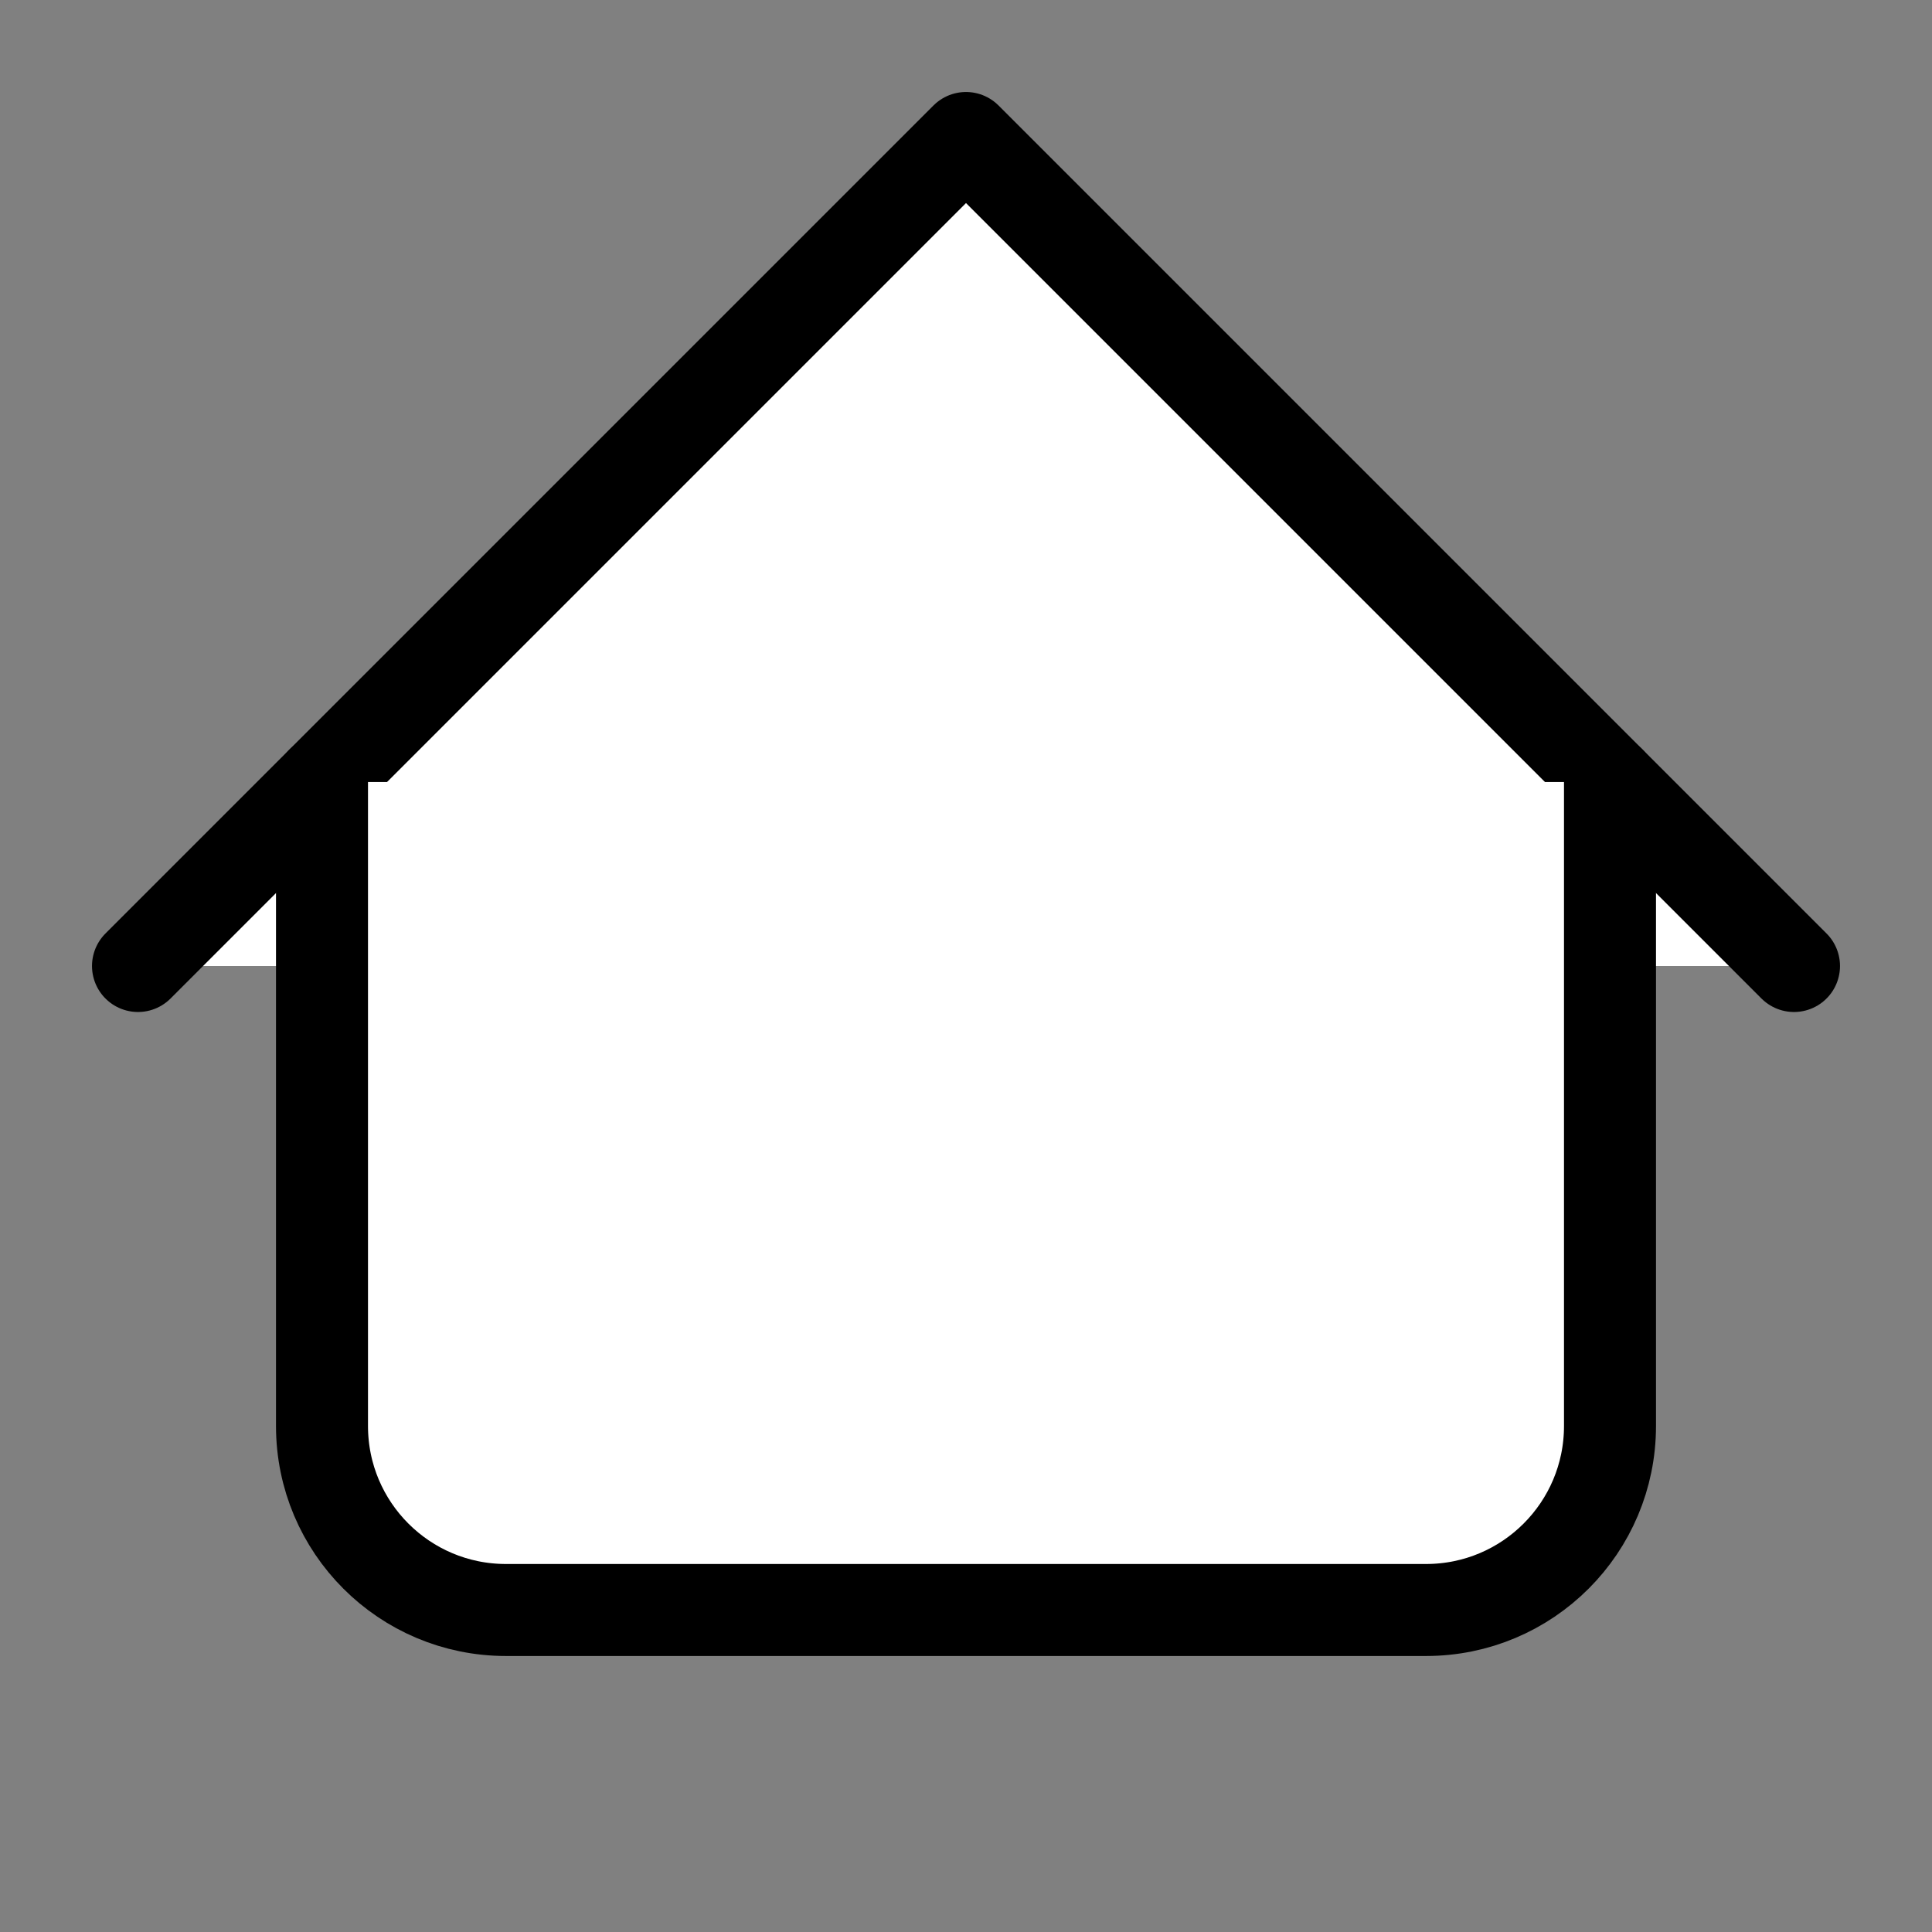 <svg height="21" viewBox="0 0 21 21" width="21" xmlns="http://www.w3.org/2000/svg"><rect x="0" y="0" width="21" height="21" fill="#808080" stroke="none"/><g fill="white" fill-rule="evenodd" stroke="currentColor" stroke-linecap="round" stroke-linejoin="round" transform="translate(1 1)"><path d="m.5 9.5 9-9 9 9"/><path d="m2.5 7.5v7c0 1.105.895 2 2 2h10c1.105 0 2-.895 2-2v-7"/></g></svg>
